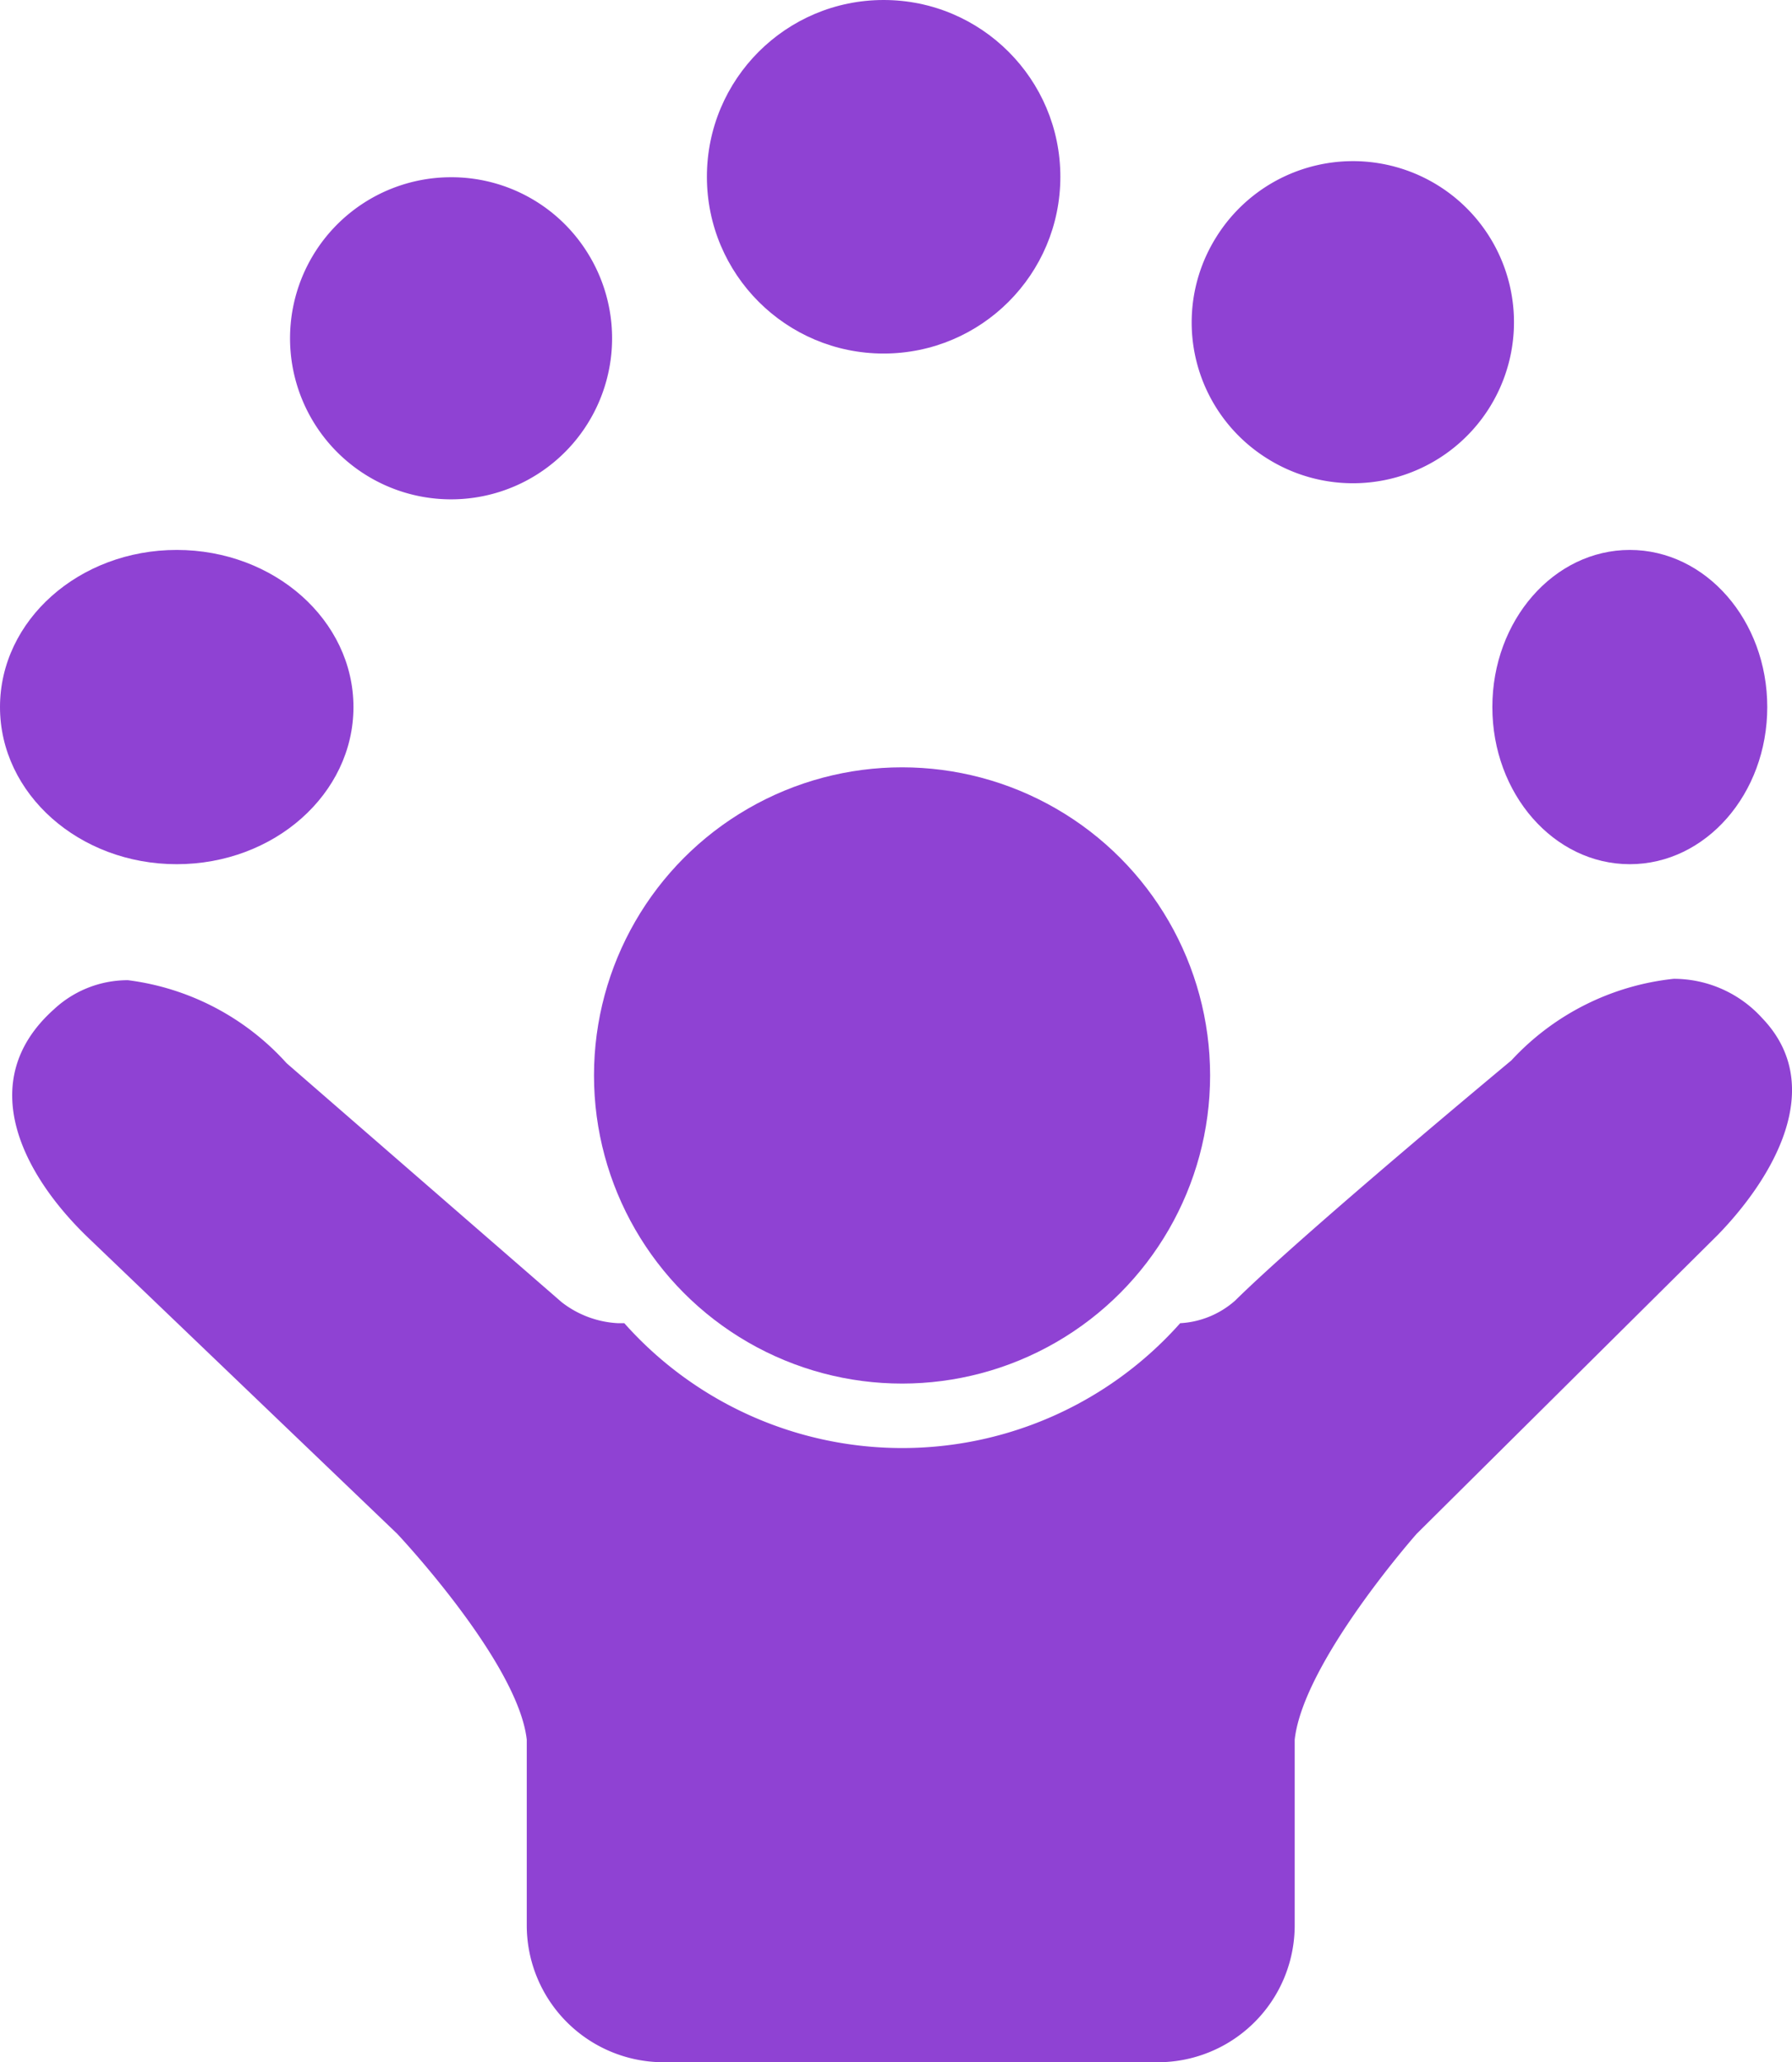 <svg xmlns="http://www.w3.org/2000/svg" width="45.63" height="52.5" viewBox="0 0 45.63 52.5">
  <g id="noun_fun_1709295" transform="translate(-8)">
    <path id="Path_38" data-name="Path 38" d="M53.312,61.751a3.036,3.036,0,0,0-2.253-1,6.57,6.57,0,0,0-4.132,2.076c-.018.018-5.254,4.36-7.034,6.115a2.3,2.3,0,0,1-1.4.576,9.468,9.468,0,0,1-14.154,0H24.18a2.541,2.541,0,0,1-1.44-.538l-7-6.081A6.544,6.544,0,0,0,11.7,60.786a2.753,2.753,0,0,0-1.885.742c-2.067,1.847-.759,4.252.881,5.822l7.859,7.528s3.078,3.264,3.3,5.242v4.726a3.486,3.486,0,0,0,3.486,3.486H37.923a3.486,3.486,0,0,0,3.486-3.486V80.121c.218-1.978,3.106-5.242,3.106-5.242l7.665-7.606C53.579,65.834,54.983,63.49,53.312,61.751Z" transform="translate(-0.442 -35.833)" fill="#8f42d3"/>
    <circle id="Ellipse_28" data-name="Ellipse 28" cx="7.844" cy="7.844" r="7.844" transform="translate(23.125 19.534)" fill="#8f42d3"/>
    <ellipse id="Ellipse_29" data-name="Ellipse 29" cx="4.5" cy="4" rx="4.5" ry="4" transform="translate(8 14)" fill="#8f42d3"/>
    <circle id="Ellipse_30" data-name="Ellipse 30" cx="4.5" cy="4.5" r="4.5" transform="translate(26)" fill="#8f42d3"/>
    <path id="Path_39" data-name="Path 39" d="M30.1,11a4.1,4.1,0,1,0,3.478,1.925A4.083,4.083,0,0,0,30.1,11Z" transform="translate(-10.617 -6.488)" fill="#8f42d3"/>
    <path id="Path_40" data-name="Path 40" d="M83.924,17.577a4.1,4.1,0,1,0-1.3-5.652A4.082,4.082,0,0,0,83.924,17.577Z" transform="translate(-43.648 -5.899)" fill="#8f42d3"/>
    <ellipse id="Ellipse_31" data-name="Ellipse 31" cx="3.5" cy="4" rx="3.5" ry="4" transform="translate(46 14)" fill="#8f42d3"/>
  </g>
</svg>
